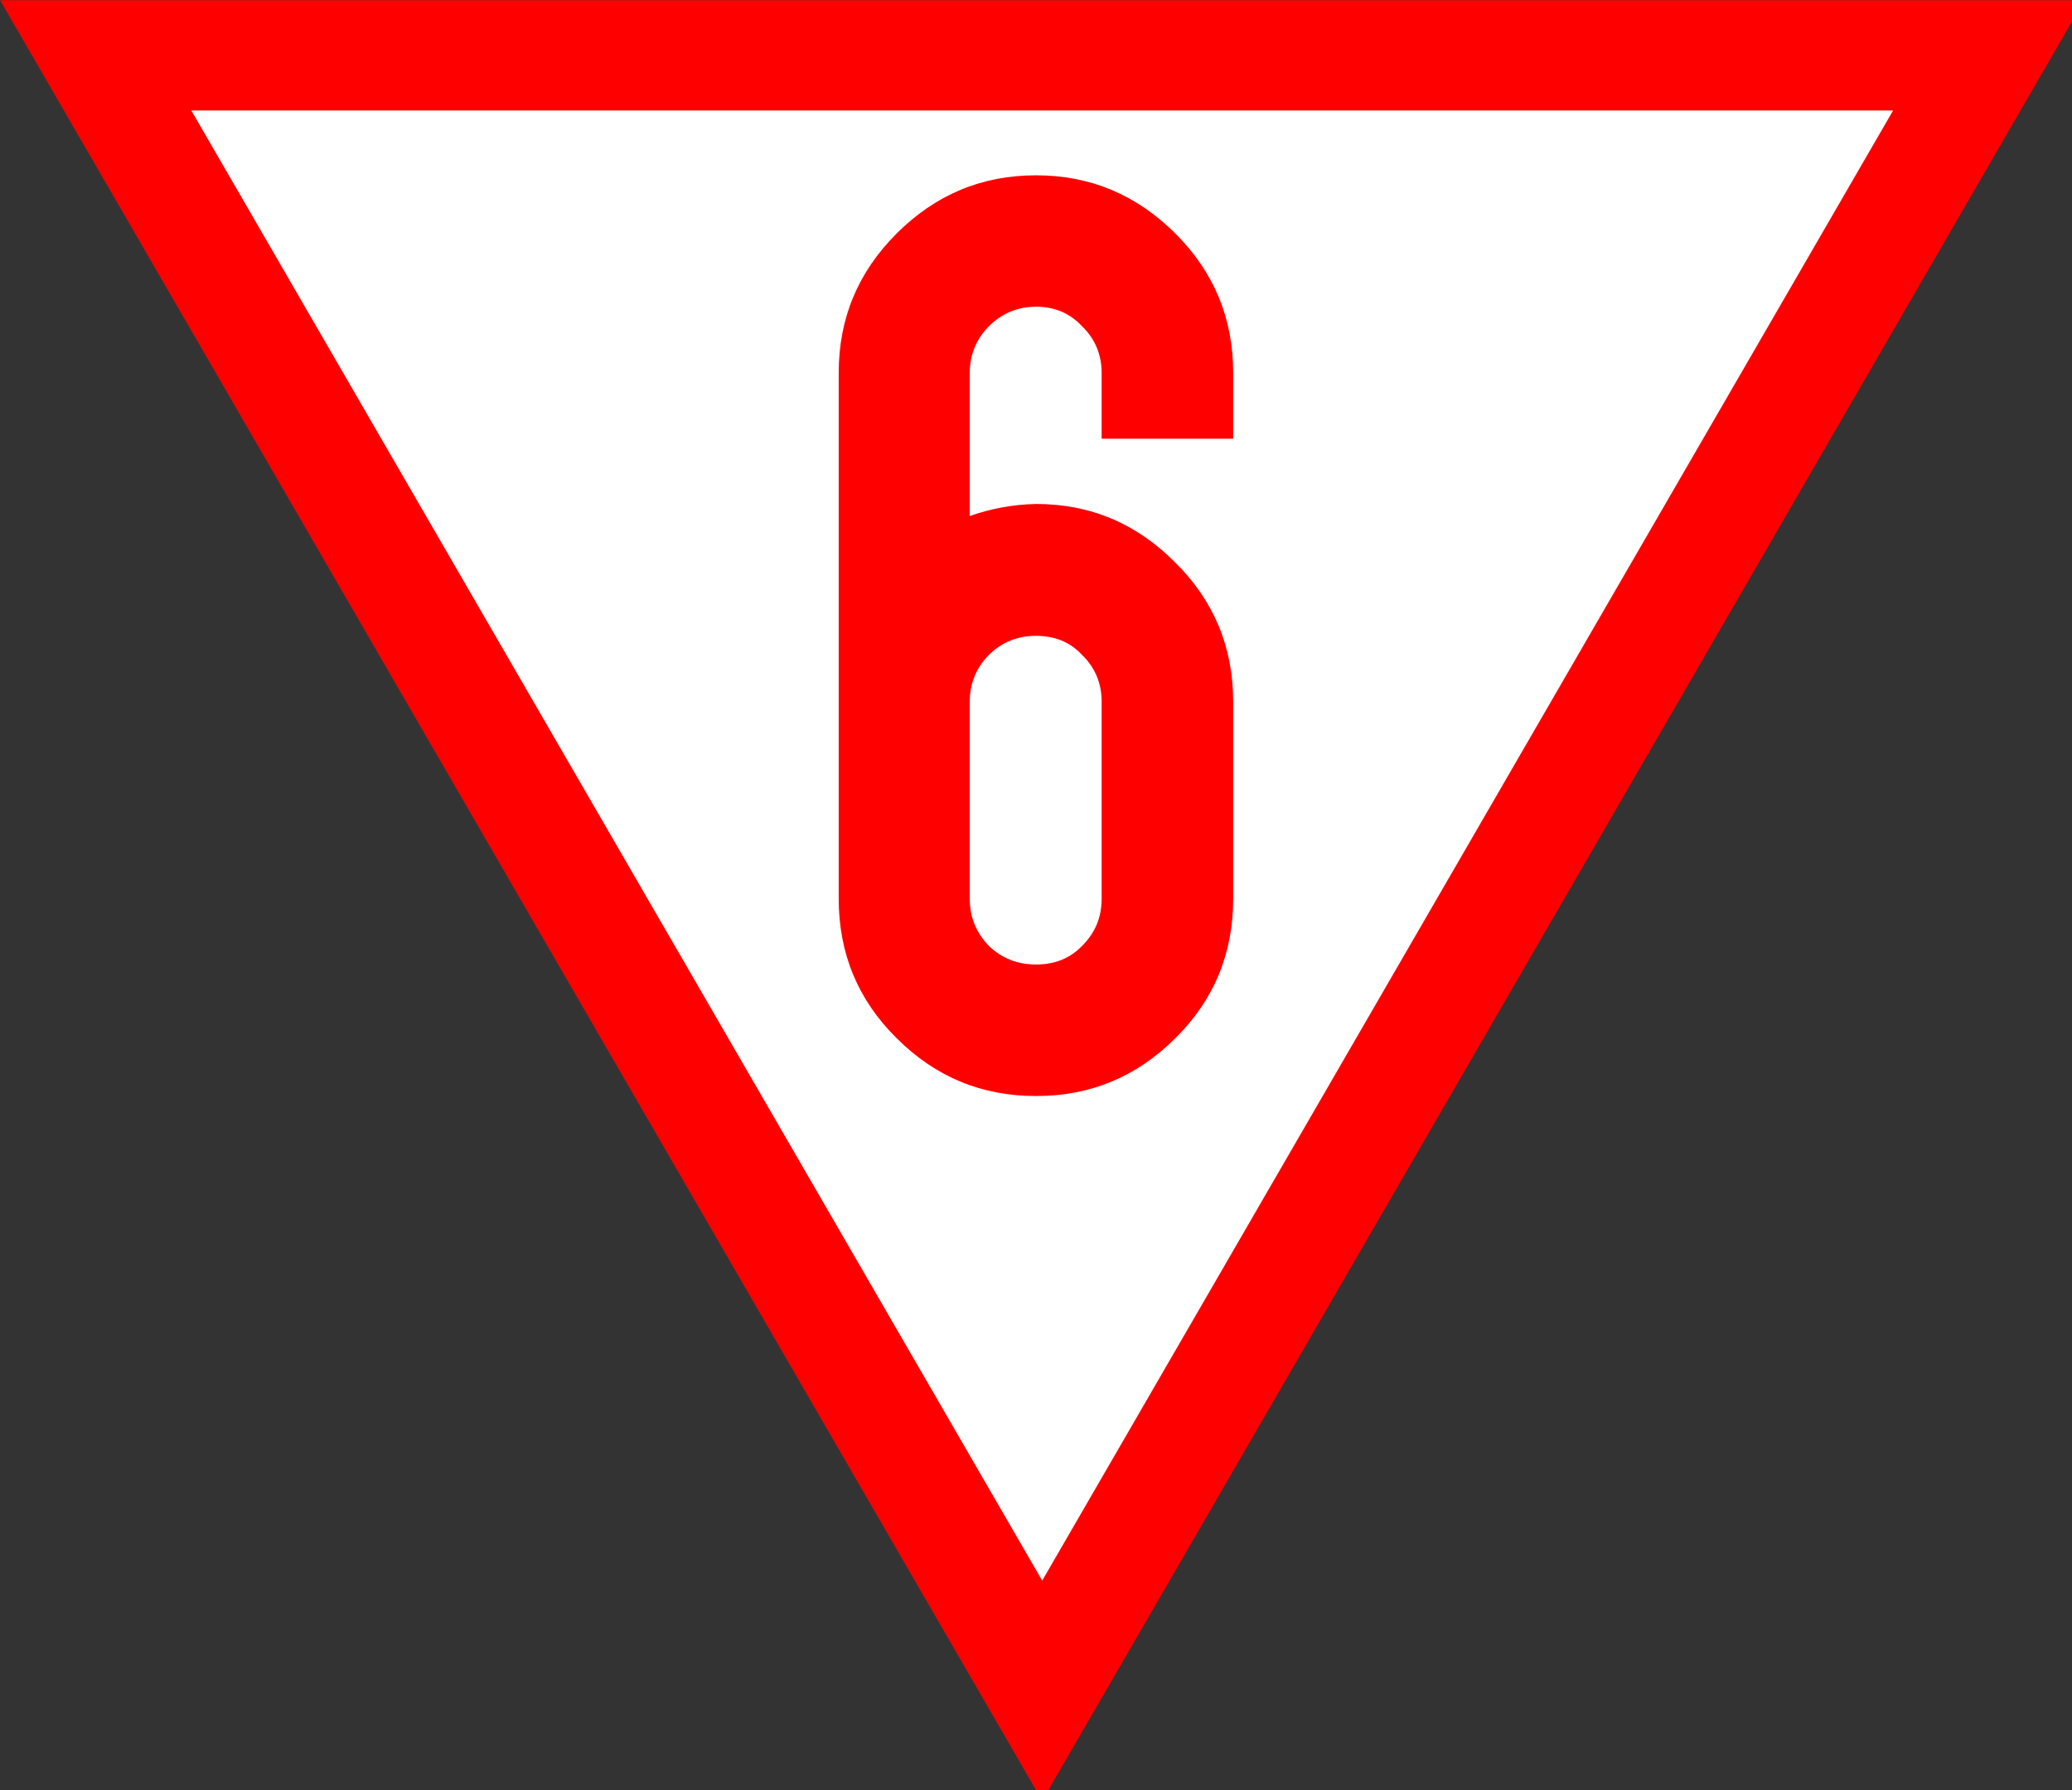 <?xml version="1.0" encoding="UTF-8"?>
<svg xmlns="http://www.w3.org/2000/svg" xmlns:xlink="http://www.w3.org/1999/xlink" width="17.36" height="15" viewBox="0 0 17.36 15">
<rect x="0" y="0" width="17.36" height="15" fill="#333333" stroke="none"/>
<path fill-rule="nonzero" fill="rgb(100%, 100%, 100%)" fill-opacity="1" stroke-width="12" stroke-linecap="butt" stroke-linejoin="miter" stroke="rgb(100%, 0%, 0%)" stroke-opacity="1" stroke-miterlimit="4" d="M 10.411 6.022 L 113.403 183.986 L 216.394 6.022 Z M 10.411 6.022 " transform="matrix(0.077, 0, 0, 0.077, 0, 0)"/>
<path fill-rule="nonzero" fill="rgb(100%, 0%, 0%)" fill-opacity="1" d="M 7.512 1.957 C 7.836 1.633 8.223 1.469 8.68 1.469 C 9.137 1.469 9.523 1.633 9.848 1.957 C 10.172 2.281 10.332 2.668 10.332 3.125 L 10.332 3.676 L 9.23 3.676 L 9.23 3.125 C 9.23 2.973 9.176 2.84 9.066 2.734 C 8.965 2.625 8.836 2.57 8.68 2.57 C 8.527 2.57 8.395 2.625 8.285 2.734 C 8.18 2.84 8.125 2.973 8.125 3.125 L 8.125 4.324 C 8.301 4.262 8.484 4.227 8.68 4.223 C 9.137 4.223 9.523 4.387 9.848 4.715 C 10.172 5.035 10.332 5.426 10.332 5.879 L 10.332 7.531 C 10.332 7.988 10.172 8.379 9.848 8.699 C 9.523 9.023 9.137 9.184 8.68 9.184 C 8.223 9.184 7.836 9.023 7.512 8.699 C 7.188 8.379 7.027 7.988 7.027 7.531 L 7.027 3.125 C 7.027 2.668 7.188 2.281 7.512 1.957 M 9.066 5.488 C 8.965 5.379 8.836 5.328 8.68 5.328 C 8.527 5.328 8.395 5.379 8.285 5.488 C 8.18 5.594 8.125 5.727 8.125 5.879 L 8.125 7.531 C 8.125 7.688 8.18 7.816 8.285 7.926 C 8.395 8.031 8.527 8.082 8.68 8.082 C 8.836 8.082 8.965 8.031 9.066 7.926 C 9.176 7.816 9.23 7.688 9.23 7.531 L 9.23 5.879 C 9.23 5.727 9.176 5.594 9.066 5.488 "/>
</svg>
